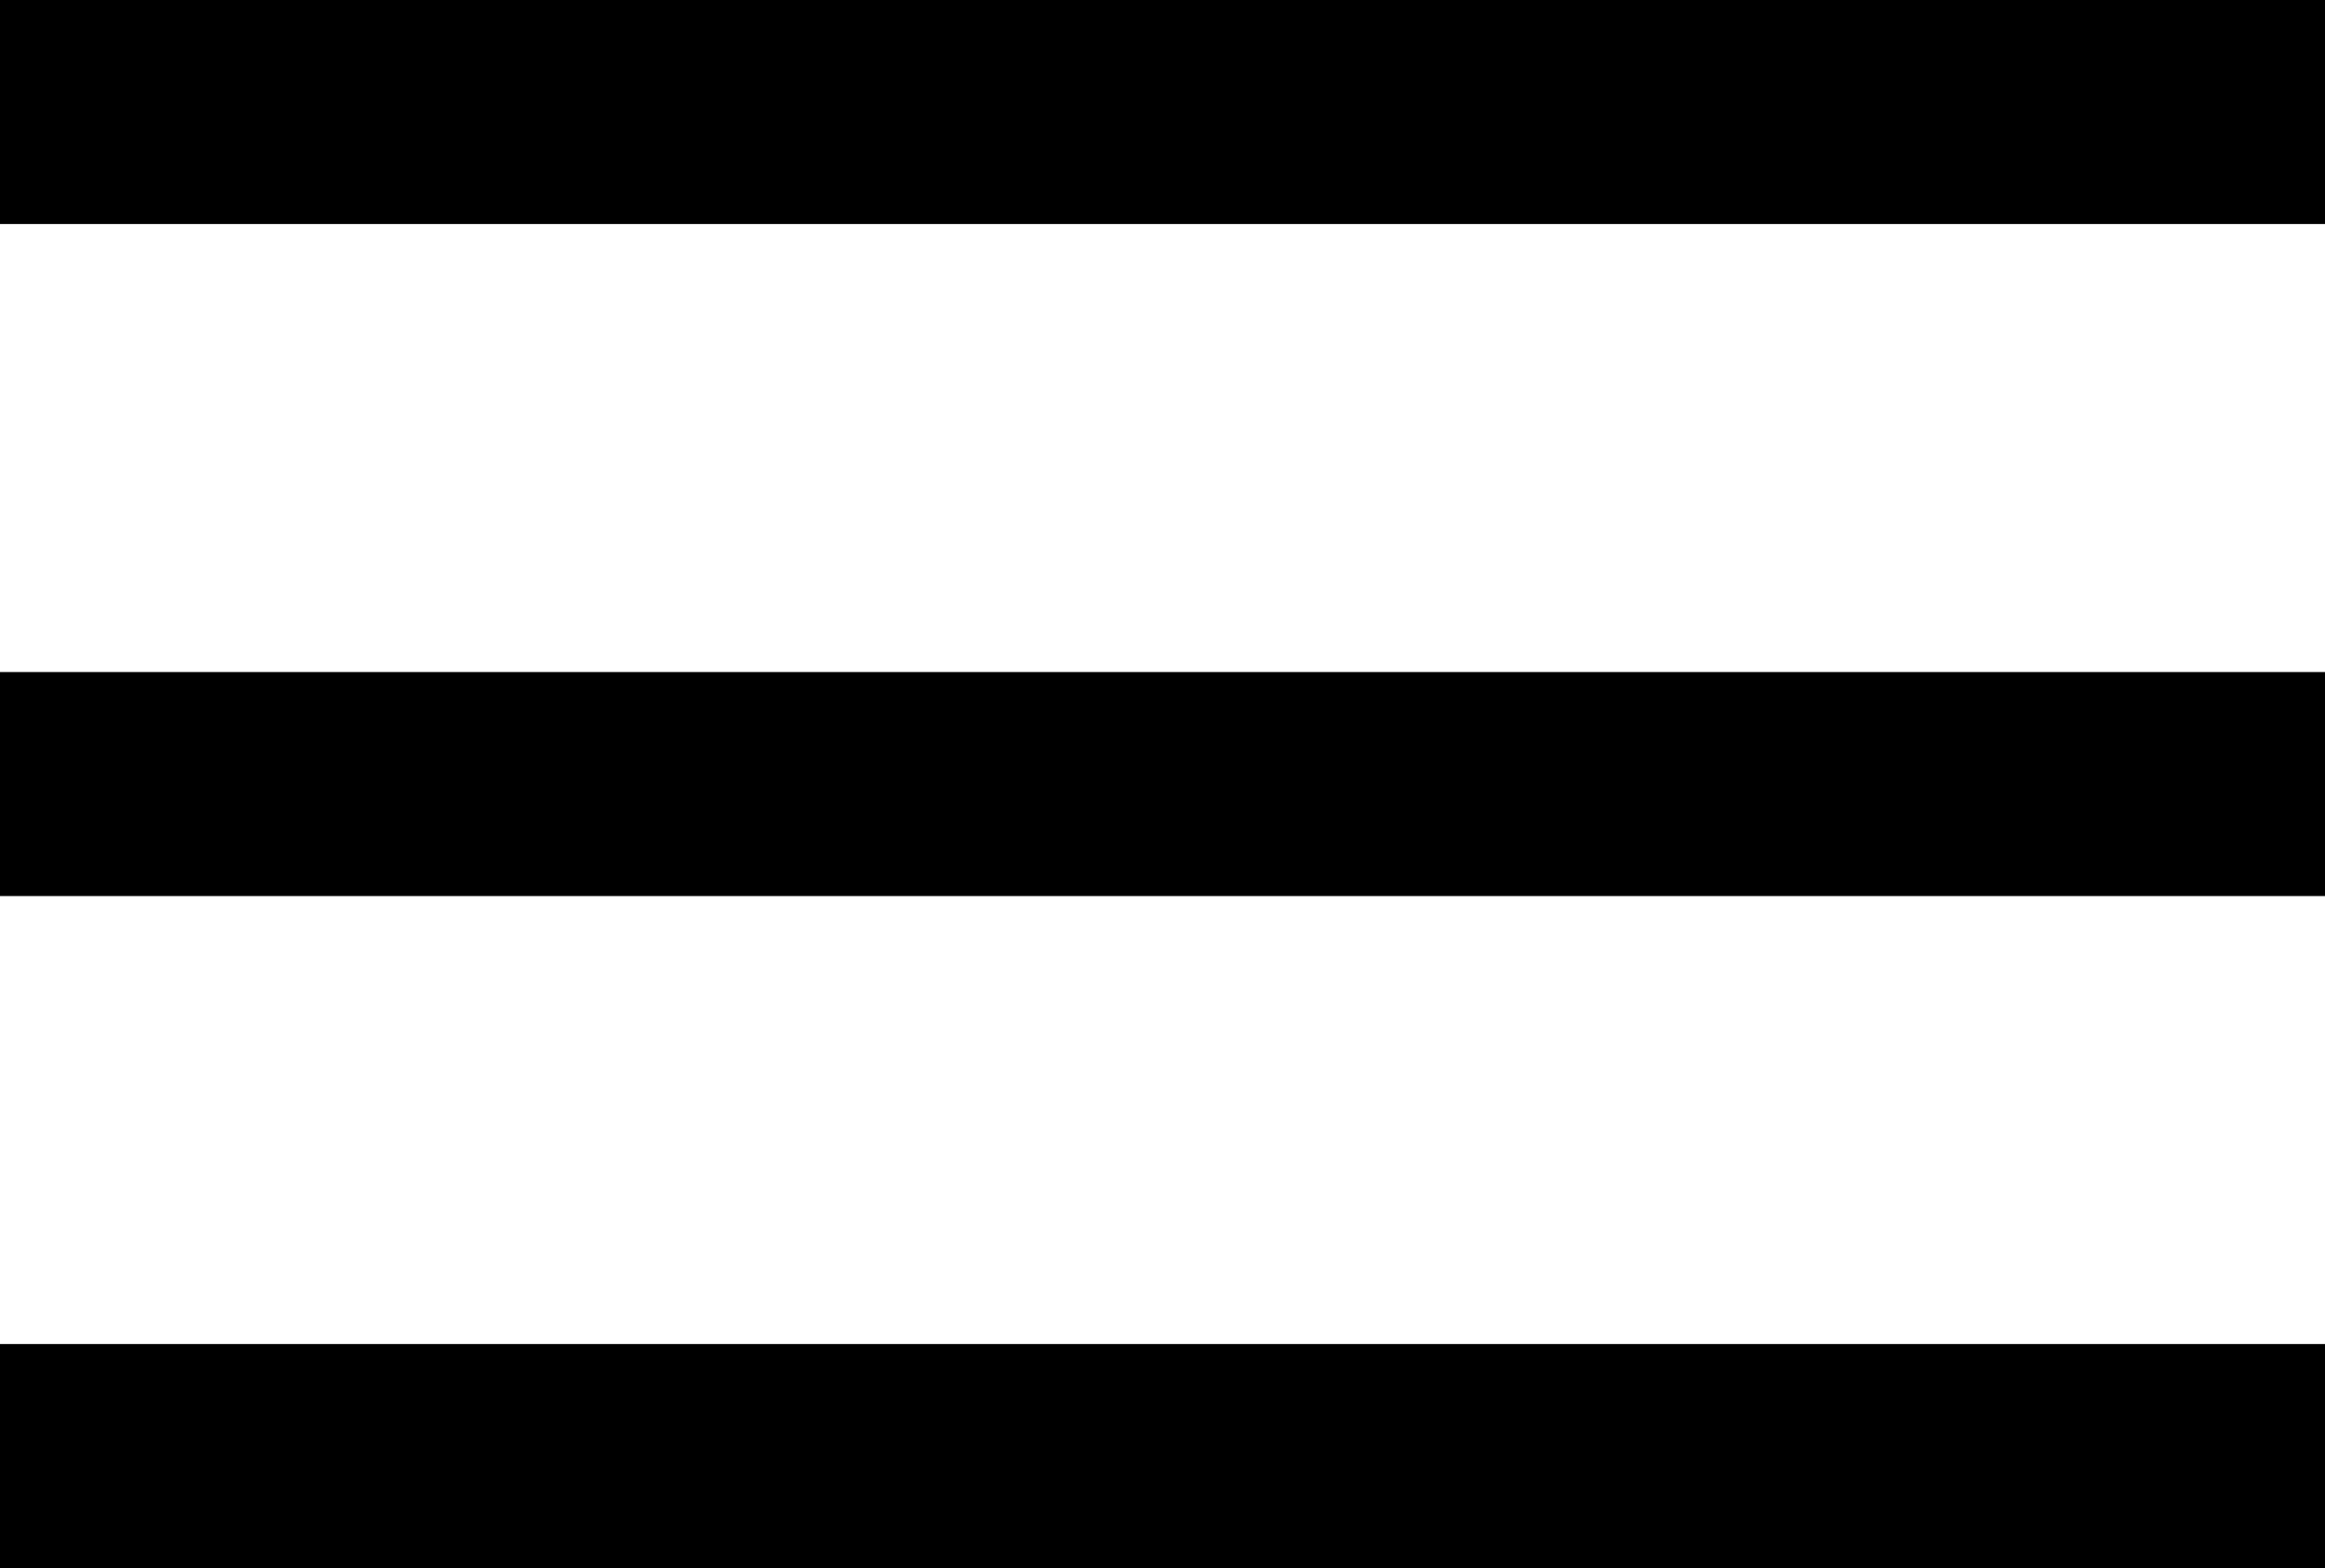 <svg width="43" height="29" viewBox="0 0 43 29" fill="none" xmlns="http://www.w3.org/2000/svg">
<rect width="43" height="4.143" fill="black"/>
<rect y="12.429" width="43" height="4.143" fill="black"/>
<rect y="24.857" width="43" height="4.143" fill="black"/>
</svg>
